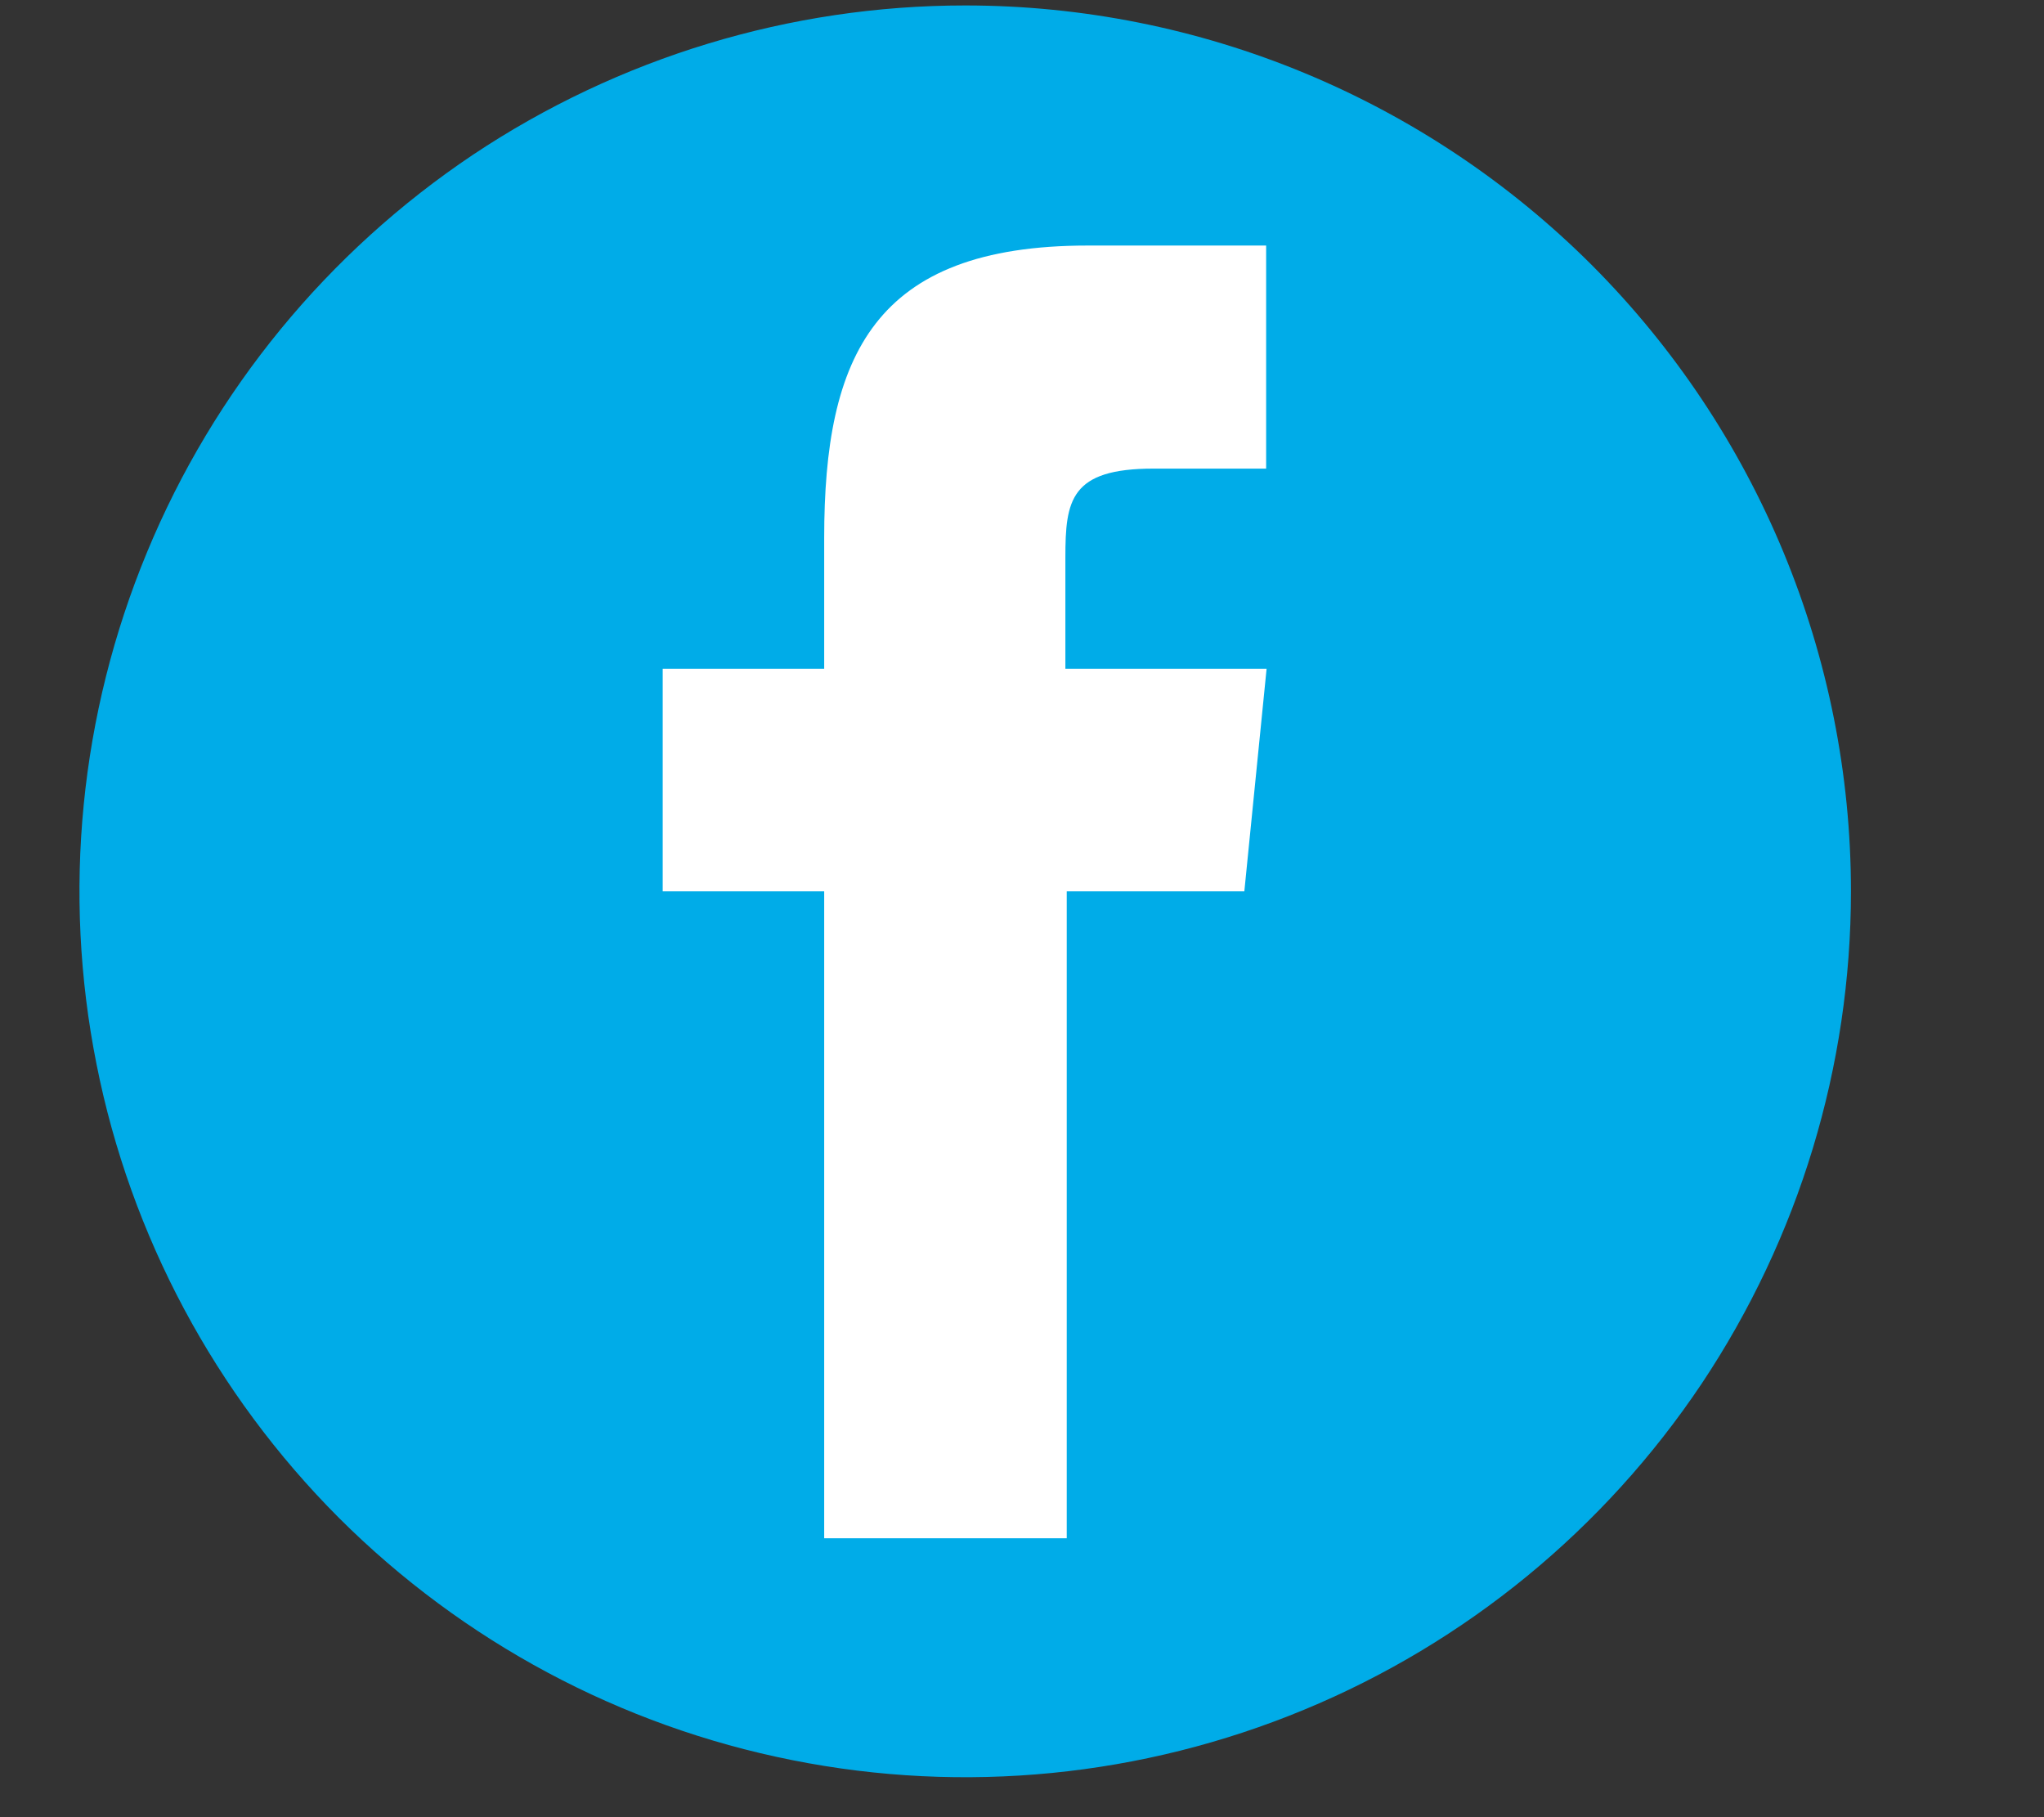 <svg width="9" height="8" viewBox="0 0 9 8" fill="none" xmlns="http://www.w3.org/2000/svg">
<rect x="0" y="0" width="9" height="8" fill="#333333" stroke="none"/>
<path d="M8.15 3.924C8.15 4.695 7.921 5.449 7.493 6.091C7.064 6.732 6.455 7.232 5.742 7.527C5.03 7.822 4.246 7.9 3.489 7.749C2.733 7.599 2.038 7.227 1.492 6.682C0.947 6.136 0.575 5.441 0.425 4.685C0.274 3.928 0.352 3.144 0.647 2.432C0.942 1.719 1.442 1.11 2.083 0.681C2.725 0.253 3.479 0.024 4.25 0.024C5.284 0.024 6.276 0.435 7.008 1.166C7.739 1.898 8.15 2.89 8.15 3.924V3.924Z" fill="#00ACE8"/>
<path d="M5.479 3.924H4.697V6.772H3.629V3.924H2.918V2.944H3.629V2.368C3.629 1.568 3.847 1.081 4.789 1.081H5.575V2.063H5.079C4.713 2.063 4.691 2.202 4.691 2.454V2.944H5.577L5.479 3.924Z" fill="white"/>
</svg>
